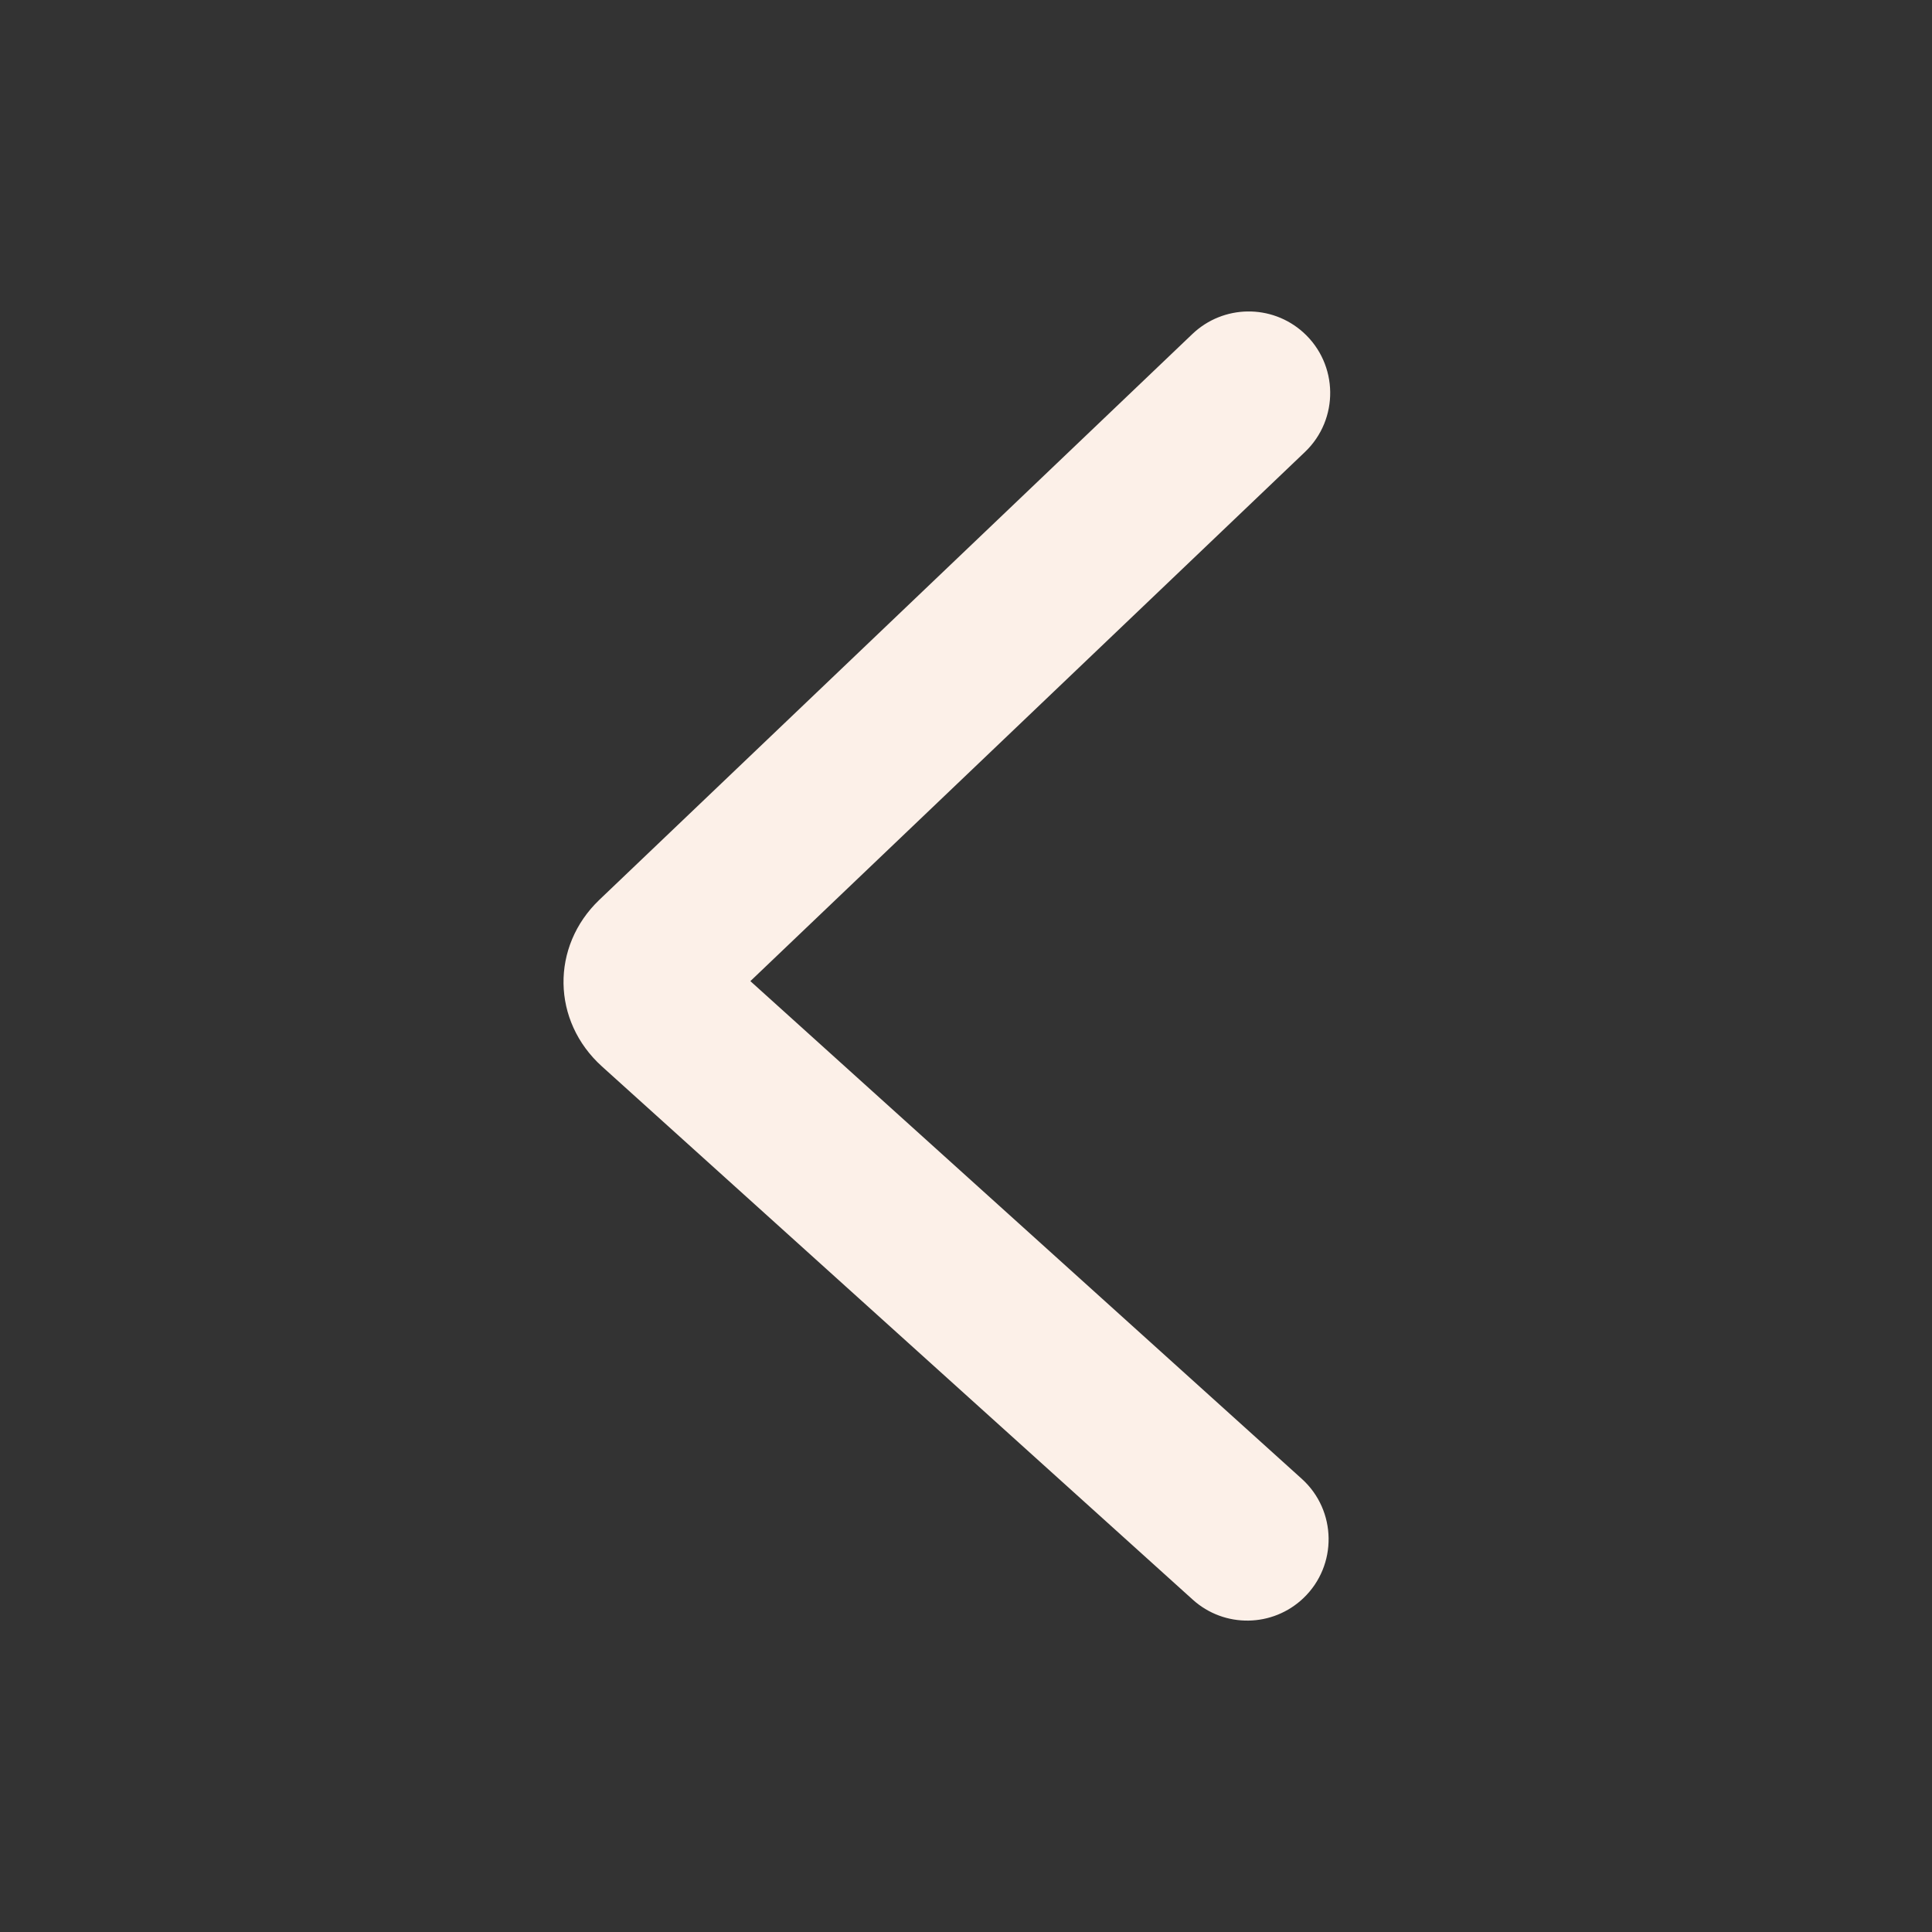 <svg width="36" height="36" viewBox="0 0 36 36" fill="none" xmlns="http://www.w3.org/2000/svg">
<rect x="0" y="0" width="36" height="36" fill="#333333" stroke="none"/>
<path fill-rule="evenodd" clip-rule="evenodd" d="M13.982 18.282L24.257 27.556C24.911 28.147 24.925 29.169 24.288 29.778C23.714 30.326 22.814 30.339 22.225 29.807L11.217 19.872C10.28 19.026 10.259 17.635 11.17 16.765L22.218 6.224C22.794 5.675 23.695 5.662 24.286 6.195C24.941 6.788 24.955 7.812 24.316 8.422L13.982 18.282Z" fill="#FCF0E8"/>
</svg>
